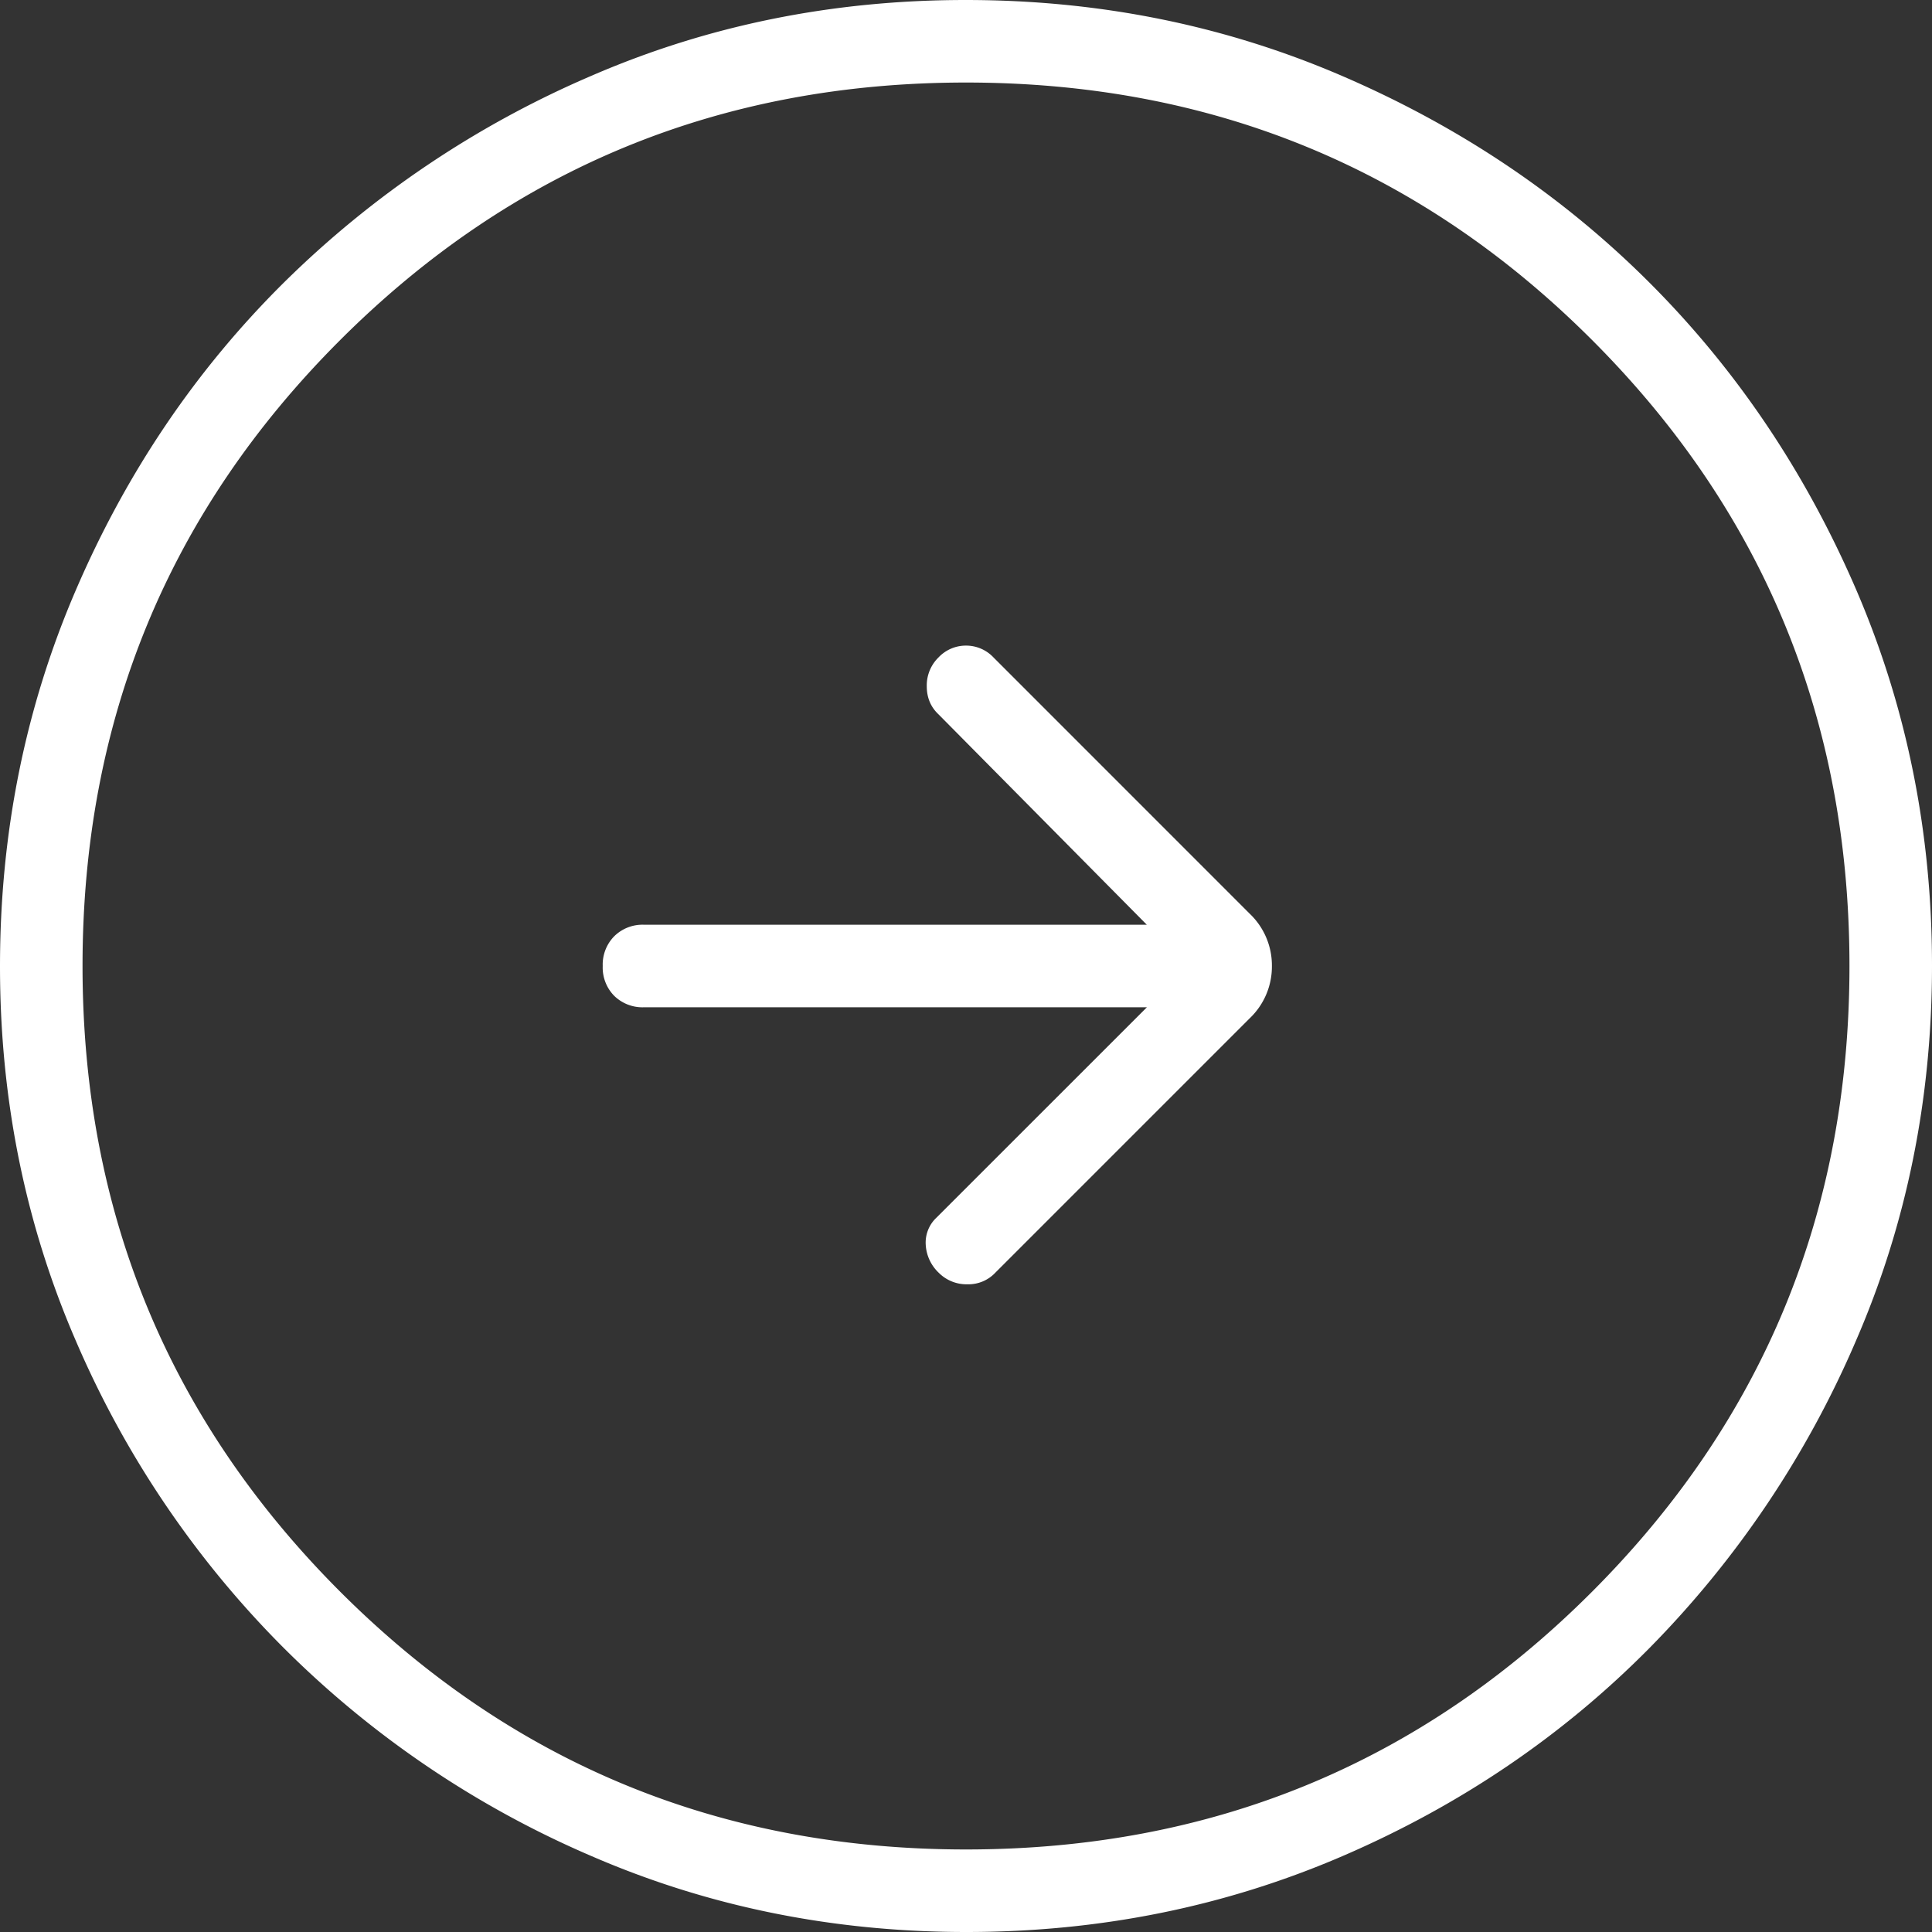 <svg width="36" height="36" fill="none" xmlns="http://www.w3.org/2000/svg"><rect width="100%" height="100%" fill="#333333" stroke="none"/><path d="M21.37 18.77l-3.92 3.919a.637.637 0 00-.2.511.777.777 0 00.238.512.73.73 0 00.538.219.689.689 0 00.524-.22l4.738-4.738A1.33 1.33 0 0023.7 18a1.33 1.33 0 00-.412-.973l-4.776-4.777a.7.7 0 00-.512-.22.7.7 0 00-.512.22.73.73 0 00-.219.537c0 .212.073.387.22.525l3.88 3.919H12a.75.75 0 00-.555.215.752.752 0 00-.214.555.75.75 0 00.214.555.752.752 0 00.555.213h9.37zM18.006 36c-2.482 0-4.812-.472-6.99-1.417a18.34 18.34 0 01-5.724-3.871 18.32 18.32 0 01-3.875-5.719C.473 22.817 0 20.488 0 18.007c0-2.49.472-4.83 1.417-7.02.945-2.192 2.235-4.098 3.871-5.72a18.538 18.538 0 015.719-3.849C13.183.473 15.512 0 17.993 0c2.49 0 4.83.472 7.02 1.417 2.192.945 4.098 2.227 5.719 3.846 1.621 1.62 2.904 3.524 3.85 5.713.945 2.19 1.418 4.528 1.418 7.017 0 2.482-.472 4.812-1.417 6.99a18.557 18.557 0 01-3.846 5.724c-1.62 1.638-3.524 2.93-5.713 3.875-2.19.945-4.528 1.418-7.017 1.418zM18 34.462c4.58 0 8.468-1.601 11.665-4.802 3.198-3.202 4.797-7.088 4.797-11.66 0-4.58-1.6-8.468-4.797-11.665C26.468 3.137 22.58 1.538 18 1.538c-4.572 0-8.458 1.6-11.66 4.797C3.14 9.532 1.538 13.42 1.538 18c0 4.572 1.601 8.458 4.802 11.66 3.202 3.2 7.088 4.802 11.66 4.802z" fill="#fff"/></svg>